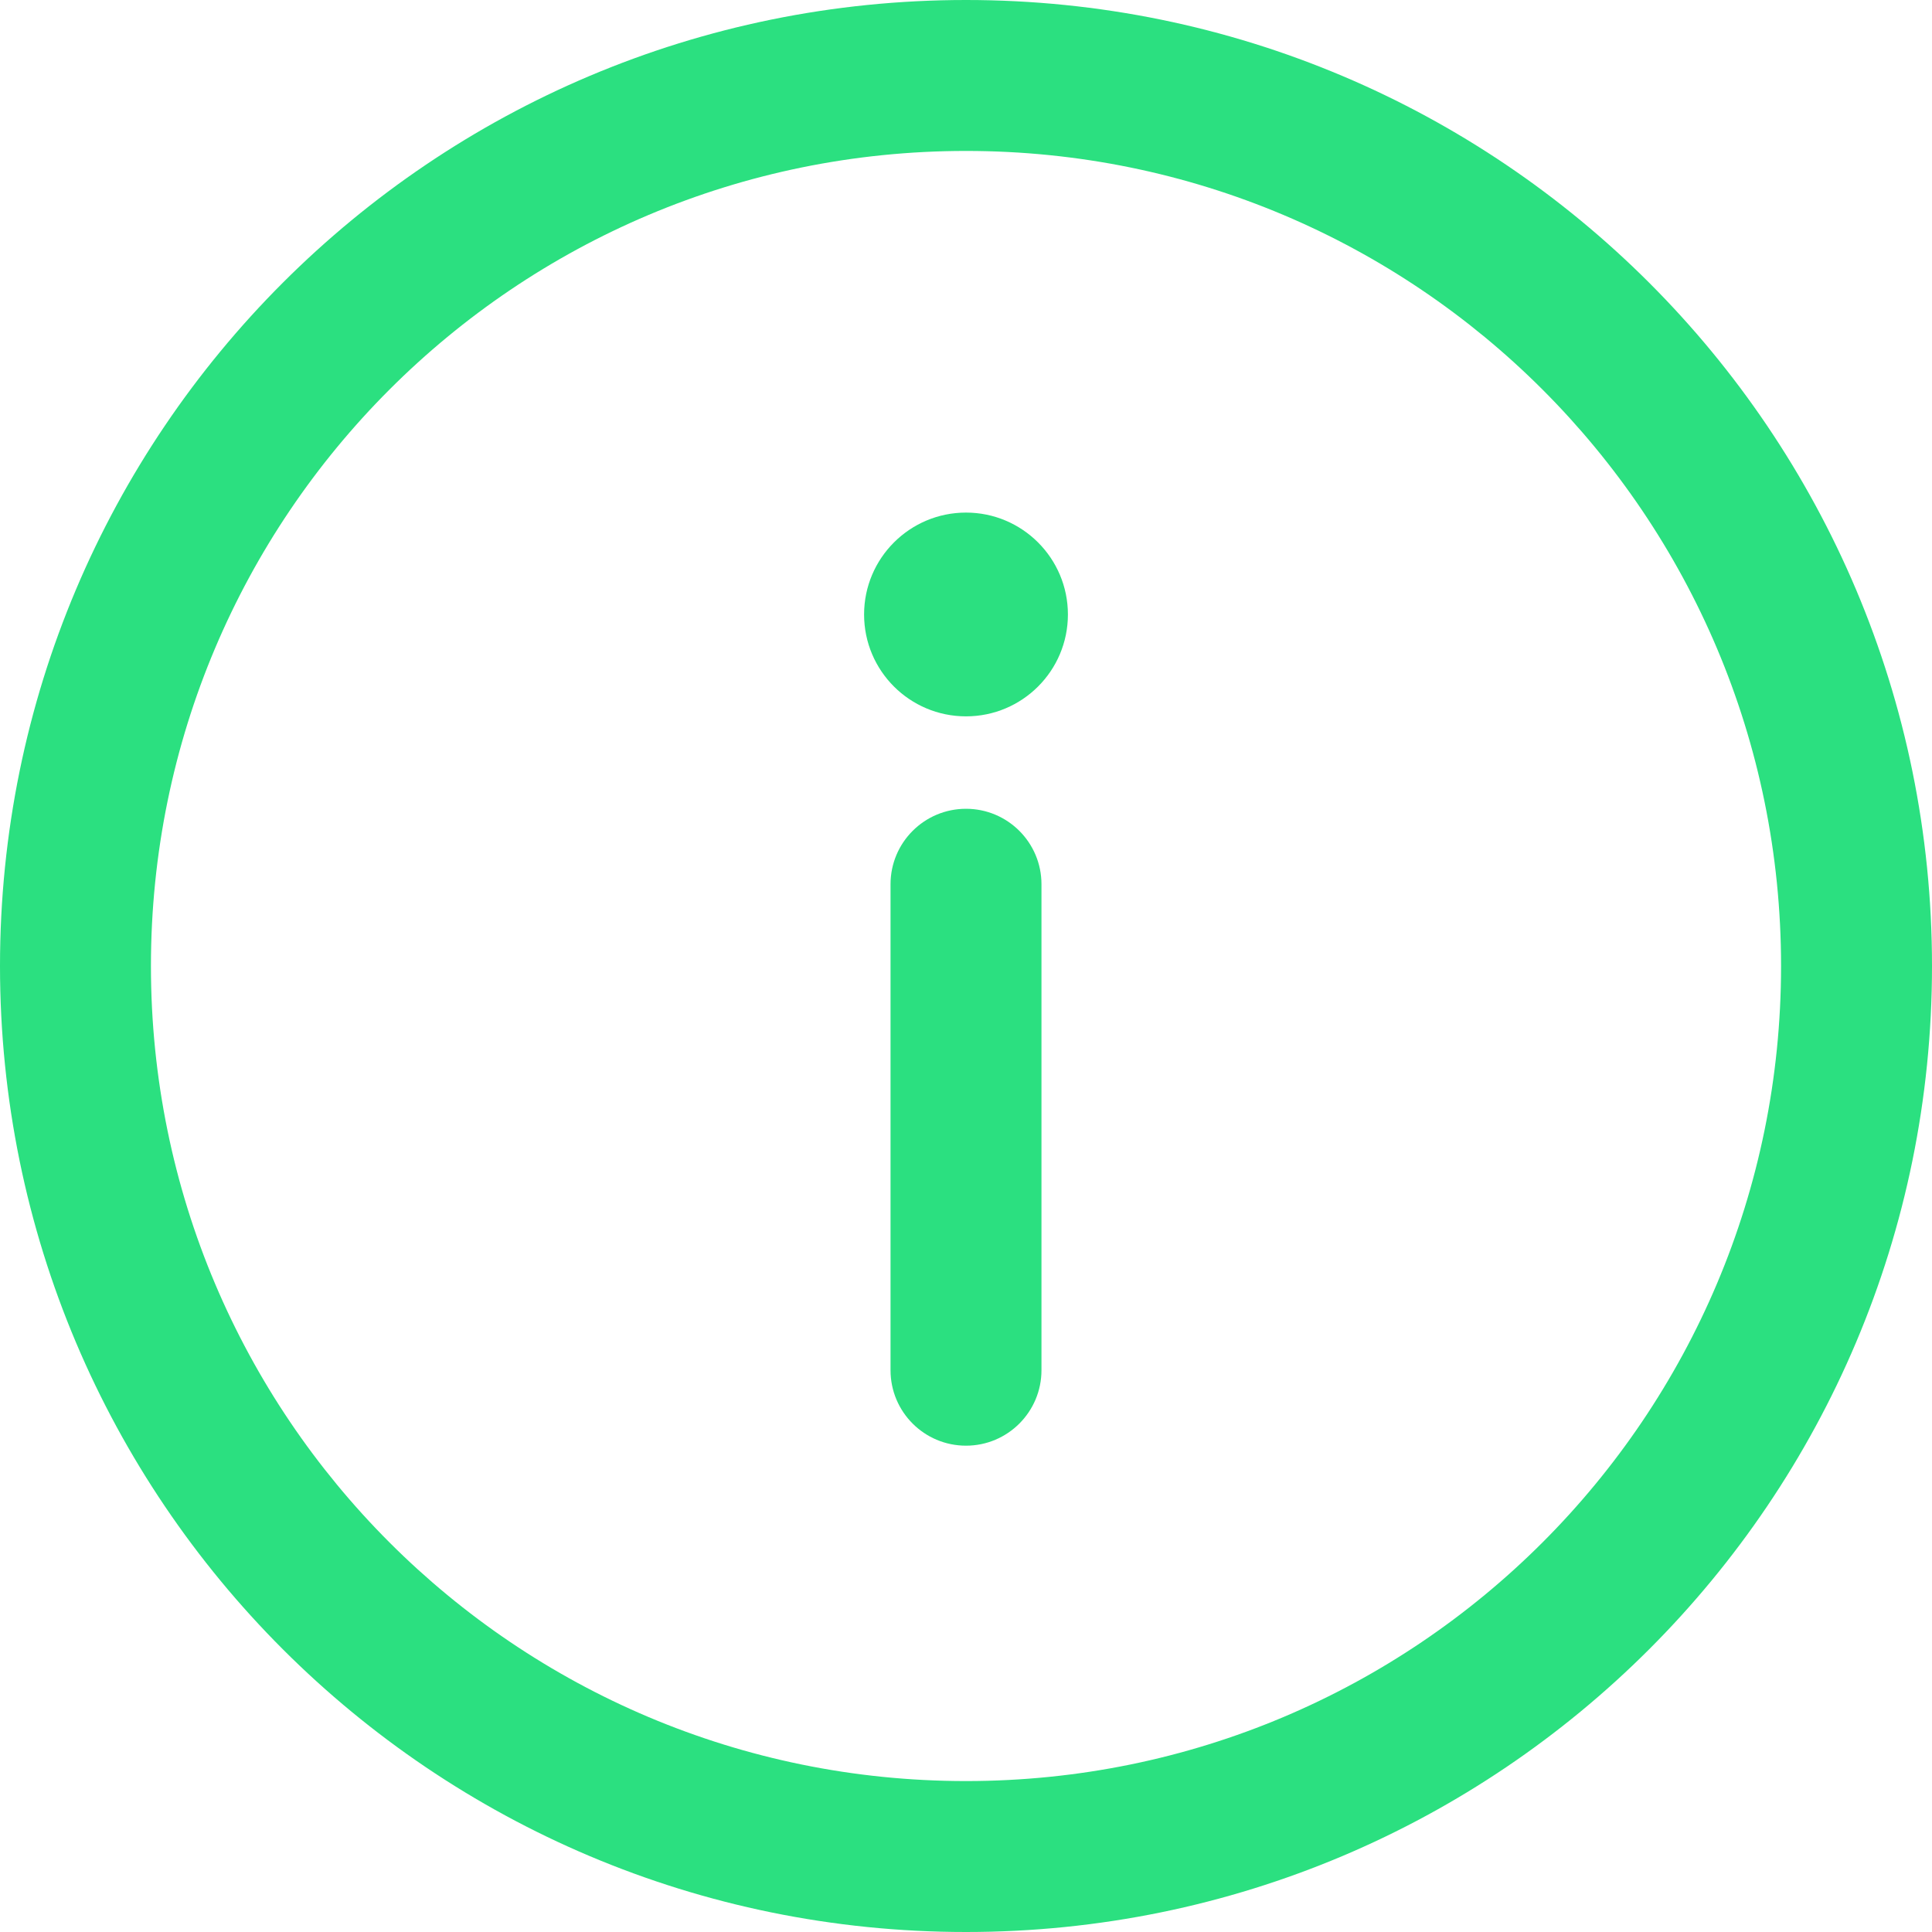 <svg width="32" height="32" viewBox="0 0 32 32" fill="none" xmlns="http://www.w3.org/2000/svg">
<path d="M16 0C7.156 0 0 7.157 0 16C0 24.844 7.157 32 16 32C24.844 32 32 24.843 32 16C32 7.156 24.843 0 16 0ZM16 29.5C8.538 29.5 2.5 23.462 2.5 16C2.5 8.538 8.538 2.5 16 2.5C23.462 2.5 29.5 8.538 29.5 16C29.5 23.462 23.462 29.5 16 29.5Z" fill="#2BE080"/>
<path d="M16 13.396C15.31 13.396 14.75 13.955 14.75 14.646V22.695C14.75 23.386 15.31 23.945 16 23.945C16.69 23.945 17.25 23.385 17.25 22.695V14.646C17.25 13.955 16.69 13.396 16 13.396Z" fill="#2BE080"/>
<path d="M16 11.865C16.932 11.865 17.688 11.11 17.688 10.178C17.688 9.246 16.932 8.49 16 8.49C15.068 8.49 14.312 9.246 14.312 10.178C14.312 11.11 15.068 11.865 16 11.865Z" fill="#2BE080"/>
</svg>
